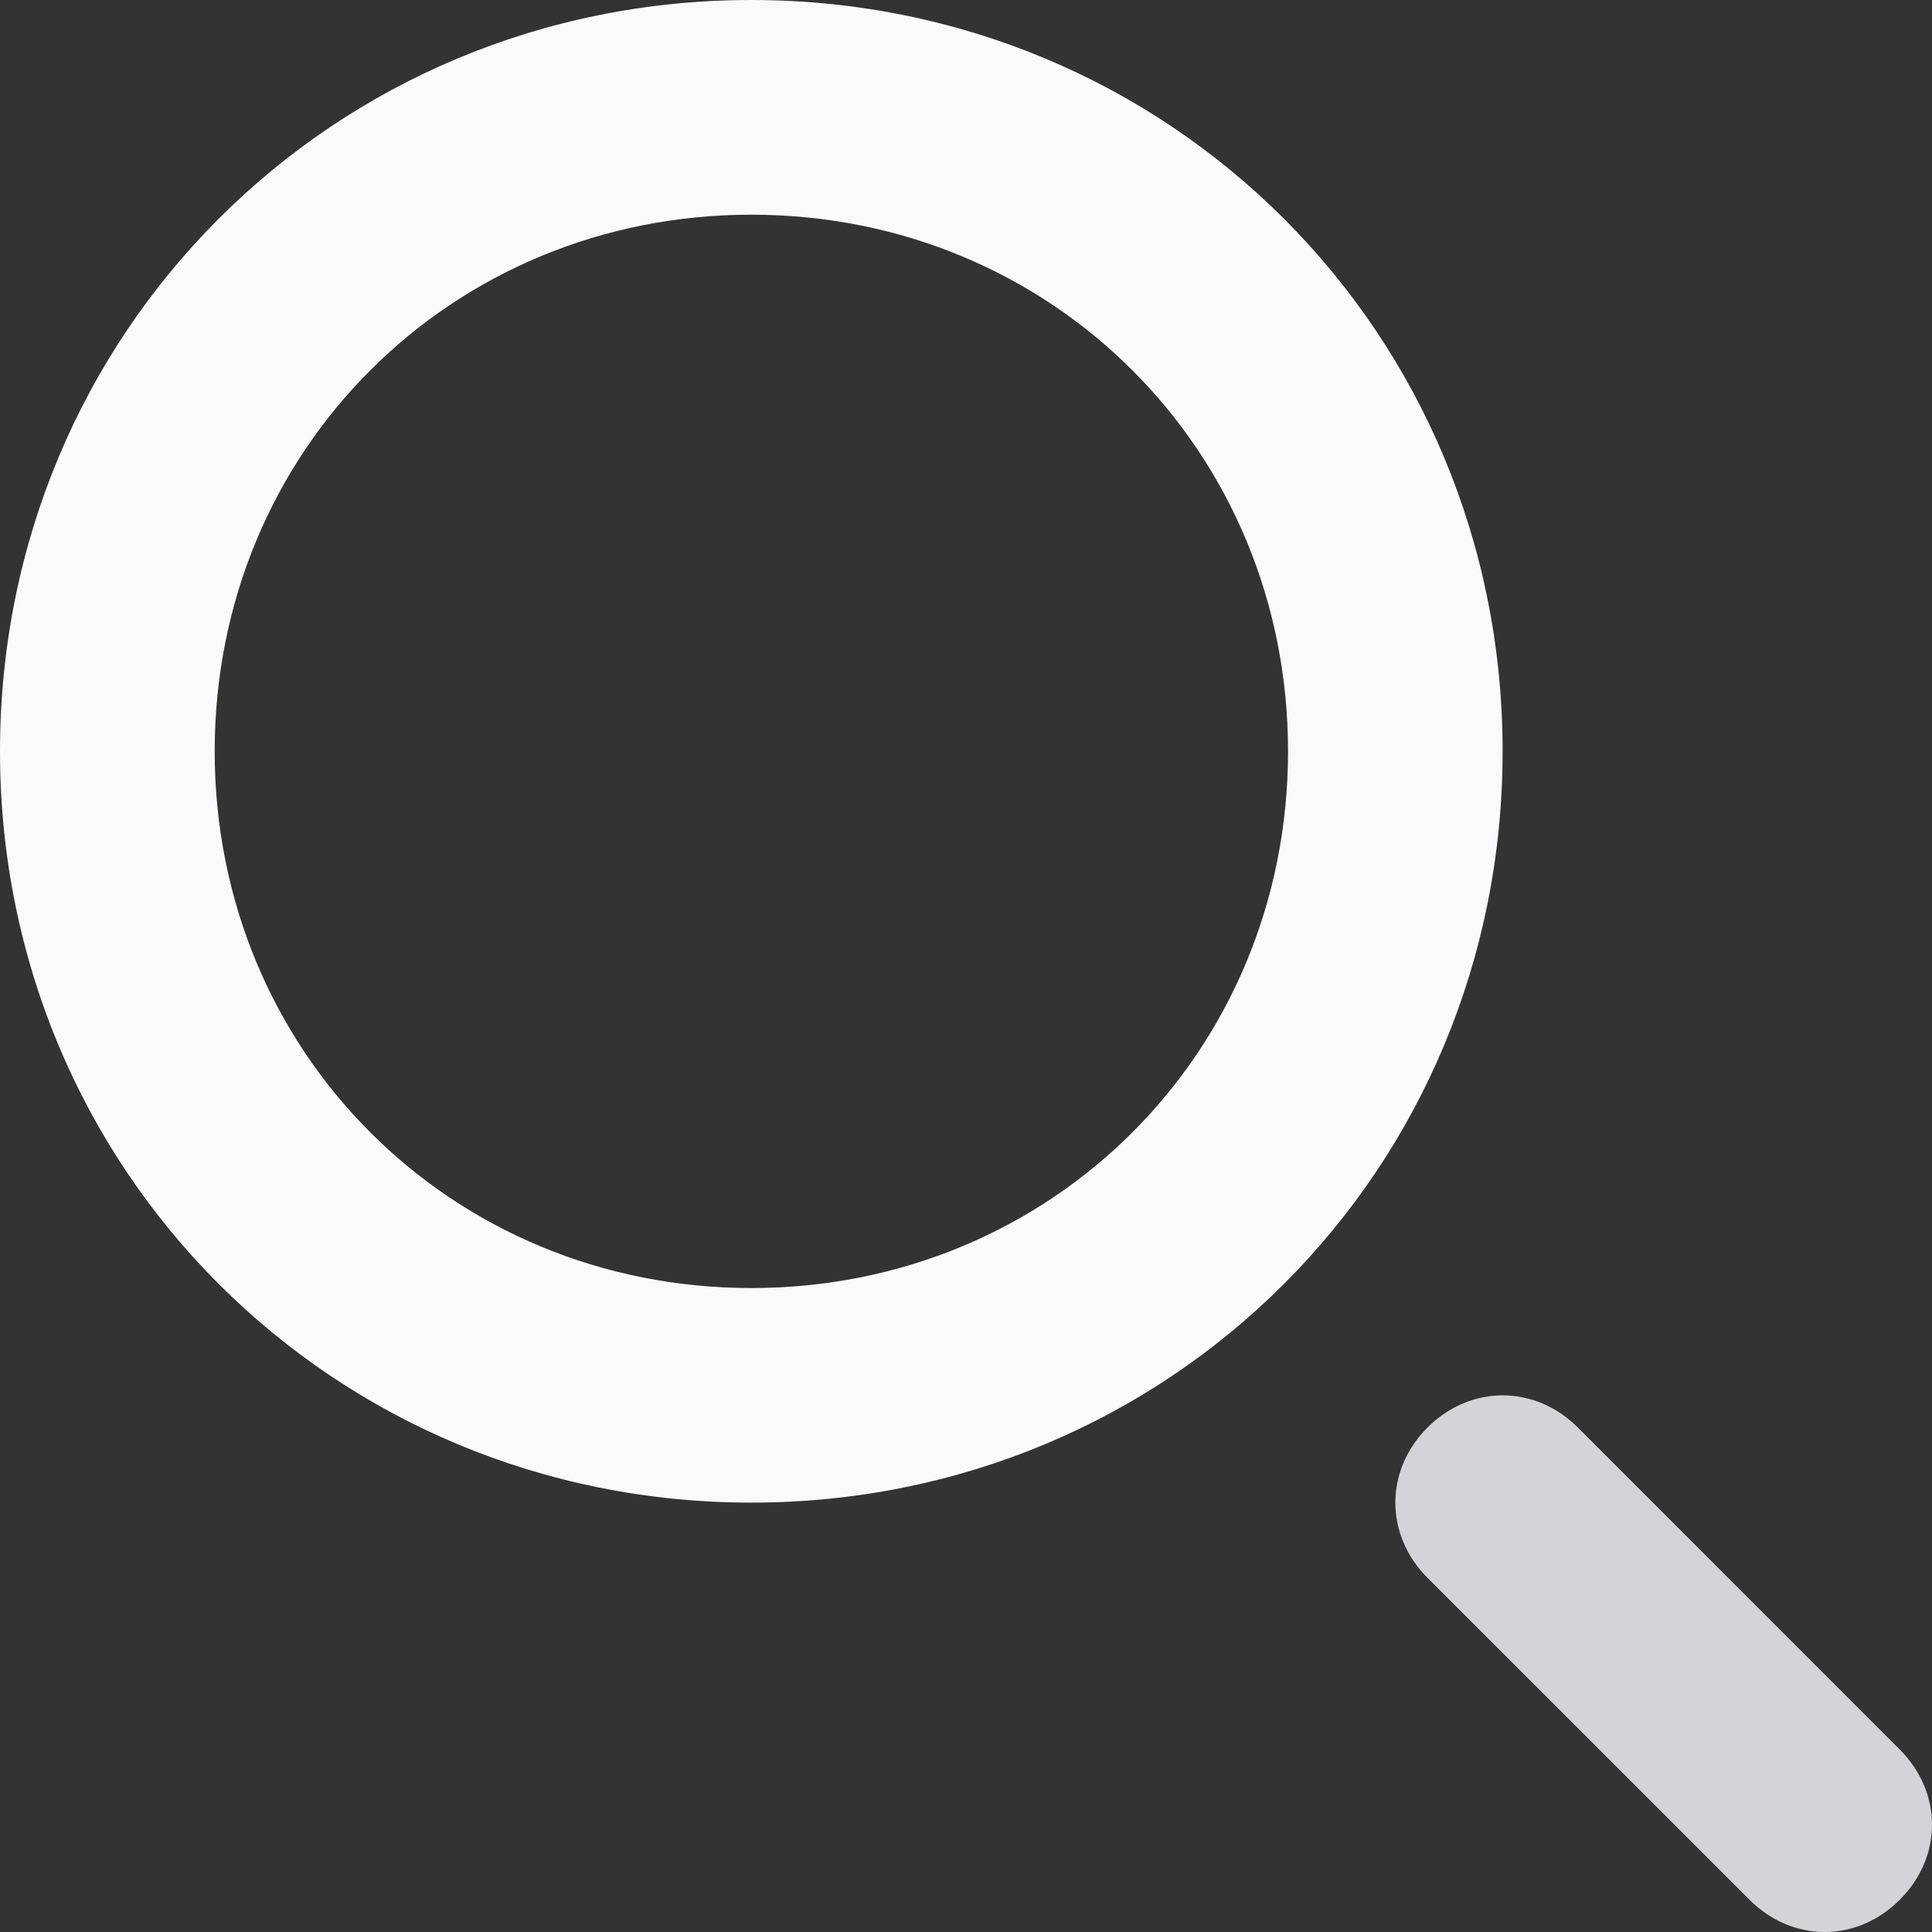 <svg width="16" height="16" viewBox="0 0 16 16" fill="none" xmlns="http://www.w3.org/2000/svg">
<rect x="0" y="0" width="16" height="16" fill="#333333" stroke="none"/>
<path d="M6.222 12.444C2.756 12.444 0 9.689 0 6.222C0 2.756 2.756 0 6.222 0C9.689 0 12.444 2.756 12.444 6.222C12.444 9.689 9.689 12.444 6.222 12.444ZM6.222 1.778C3.733 1.778 1.778 3.733 1.778 6.222C1.778 8.711 3.733 10.667 6.222 10.667C8.711 10.667 10.667 8.711 10.667 6.222C10.667 3.733 8.711 1.778 6.222 1.778Z" fill="#FAFAFC"/>
<path d="M14.489 15.733L11.822 13.067C11.467 12.711 11.467 12.178 11.822 11.822C12.178 11.467 12.711 11.467 13.067 11.822L15.733 14.489C16.089 14.845 16.089 15.378 15.733 15.733C15.378 16.089 14.844 16.089 14.489 15.733Z" fill="#D3D4D8"/>
</svg>
